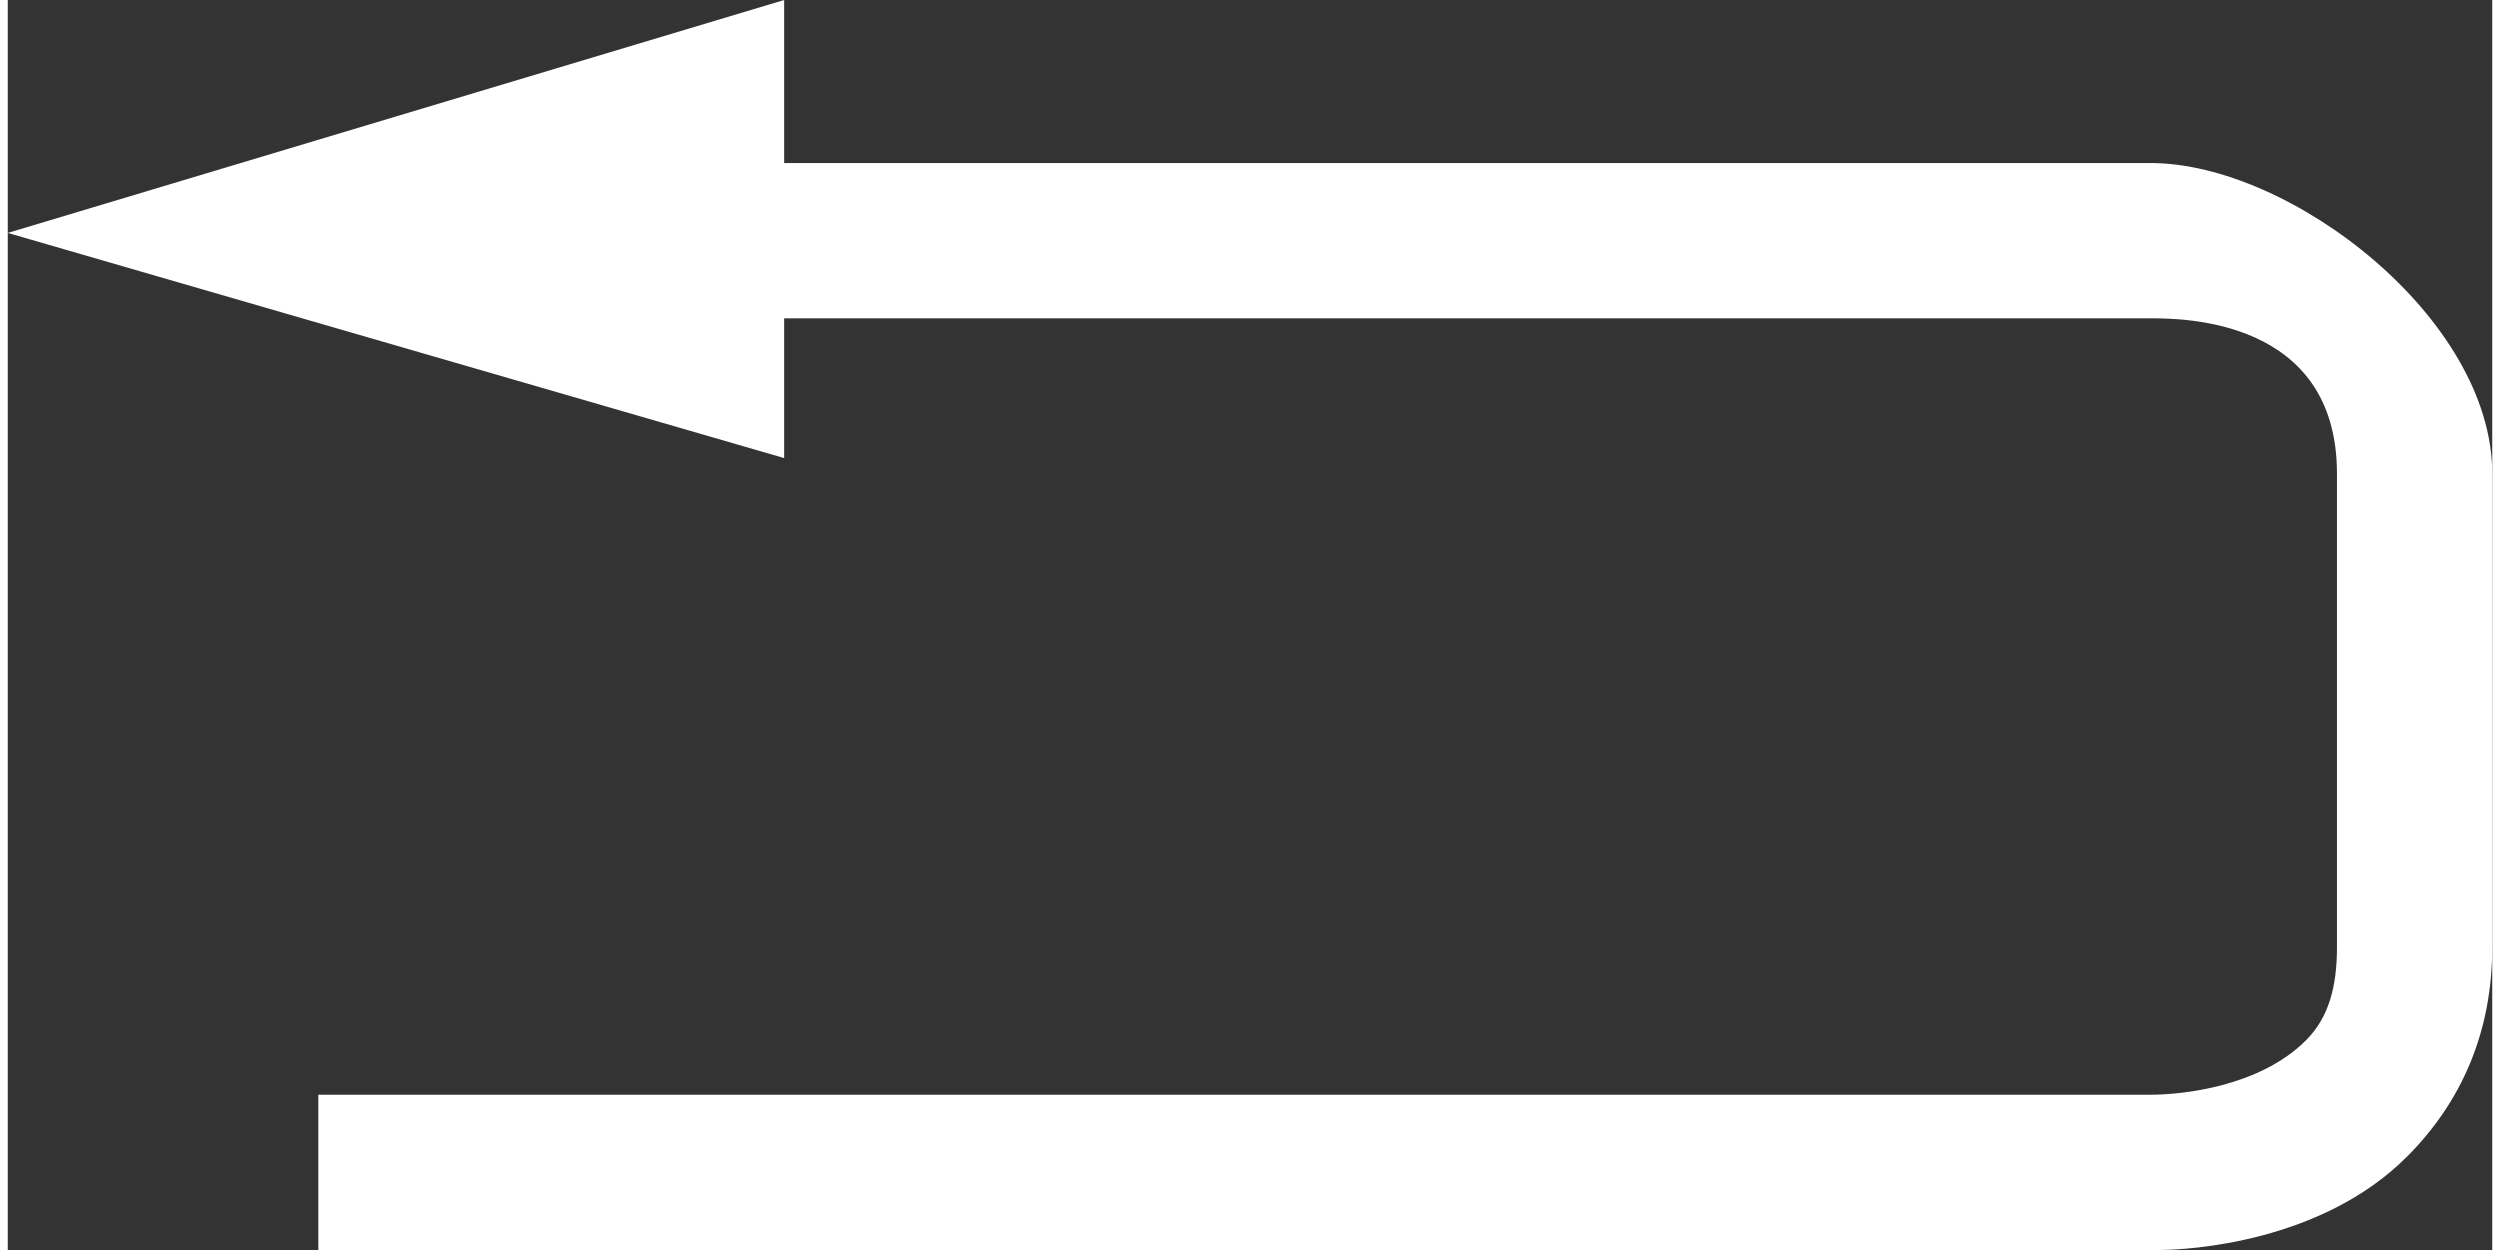 <svg xmlns="http://www.w3.org/2000/svg" viewBox="0 0 32 16.1" width="32" height="16" fill="#fff"><rect x="0" y="0" width="32" height="16.1" fill="#333333" stroke="none"/><path d="M27.6 2.1H10V0L0 3l10 2.9V4.1h17.6c.4 0 2.4 0 2.4 2v6.1c0 .5-.1.9-.4 1.2-.6.6-1.6.7-2 .7H4v2H27.7c.4 0 2.1-.1 3.2-1.2.7-.7 1.1-1.6 1.1-2.7V6.1c0-2-2.6-4-4.4-4z"/></svg>
